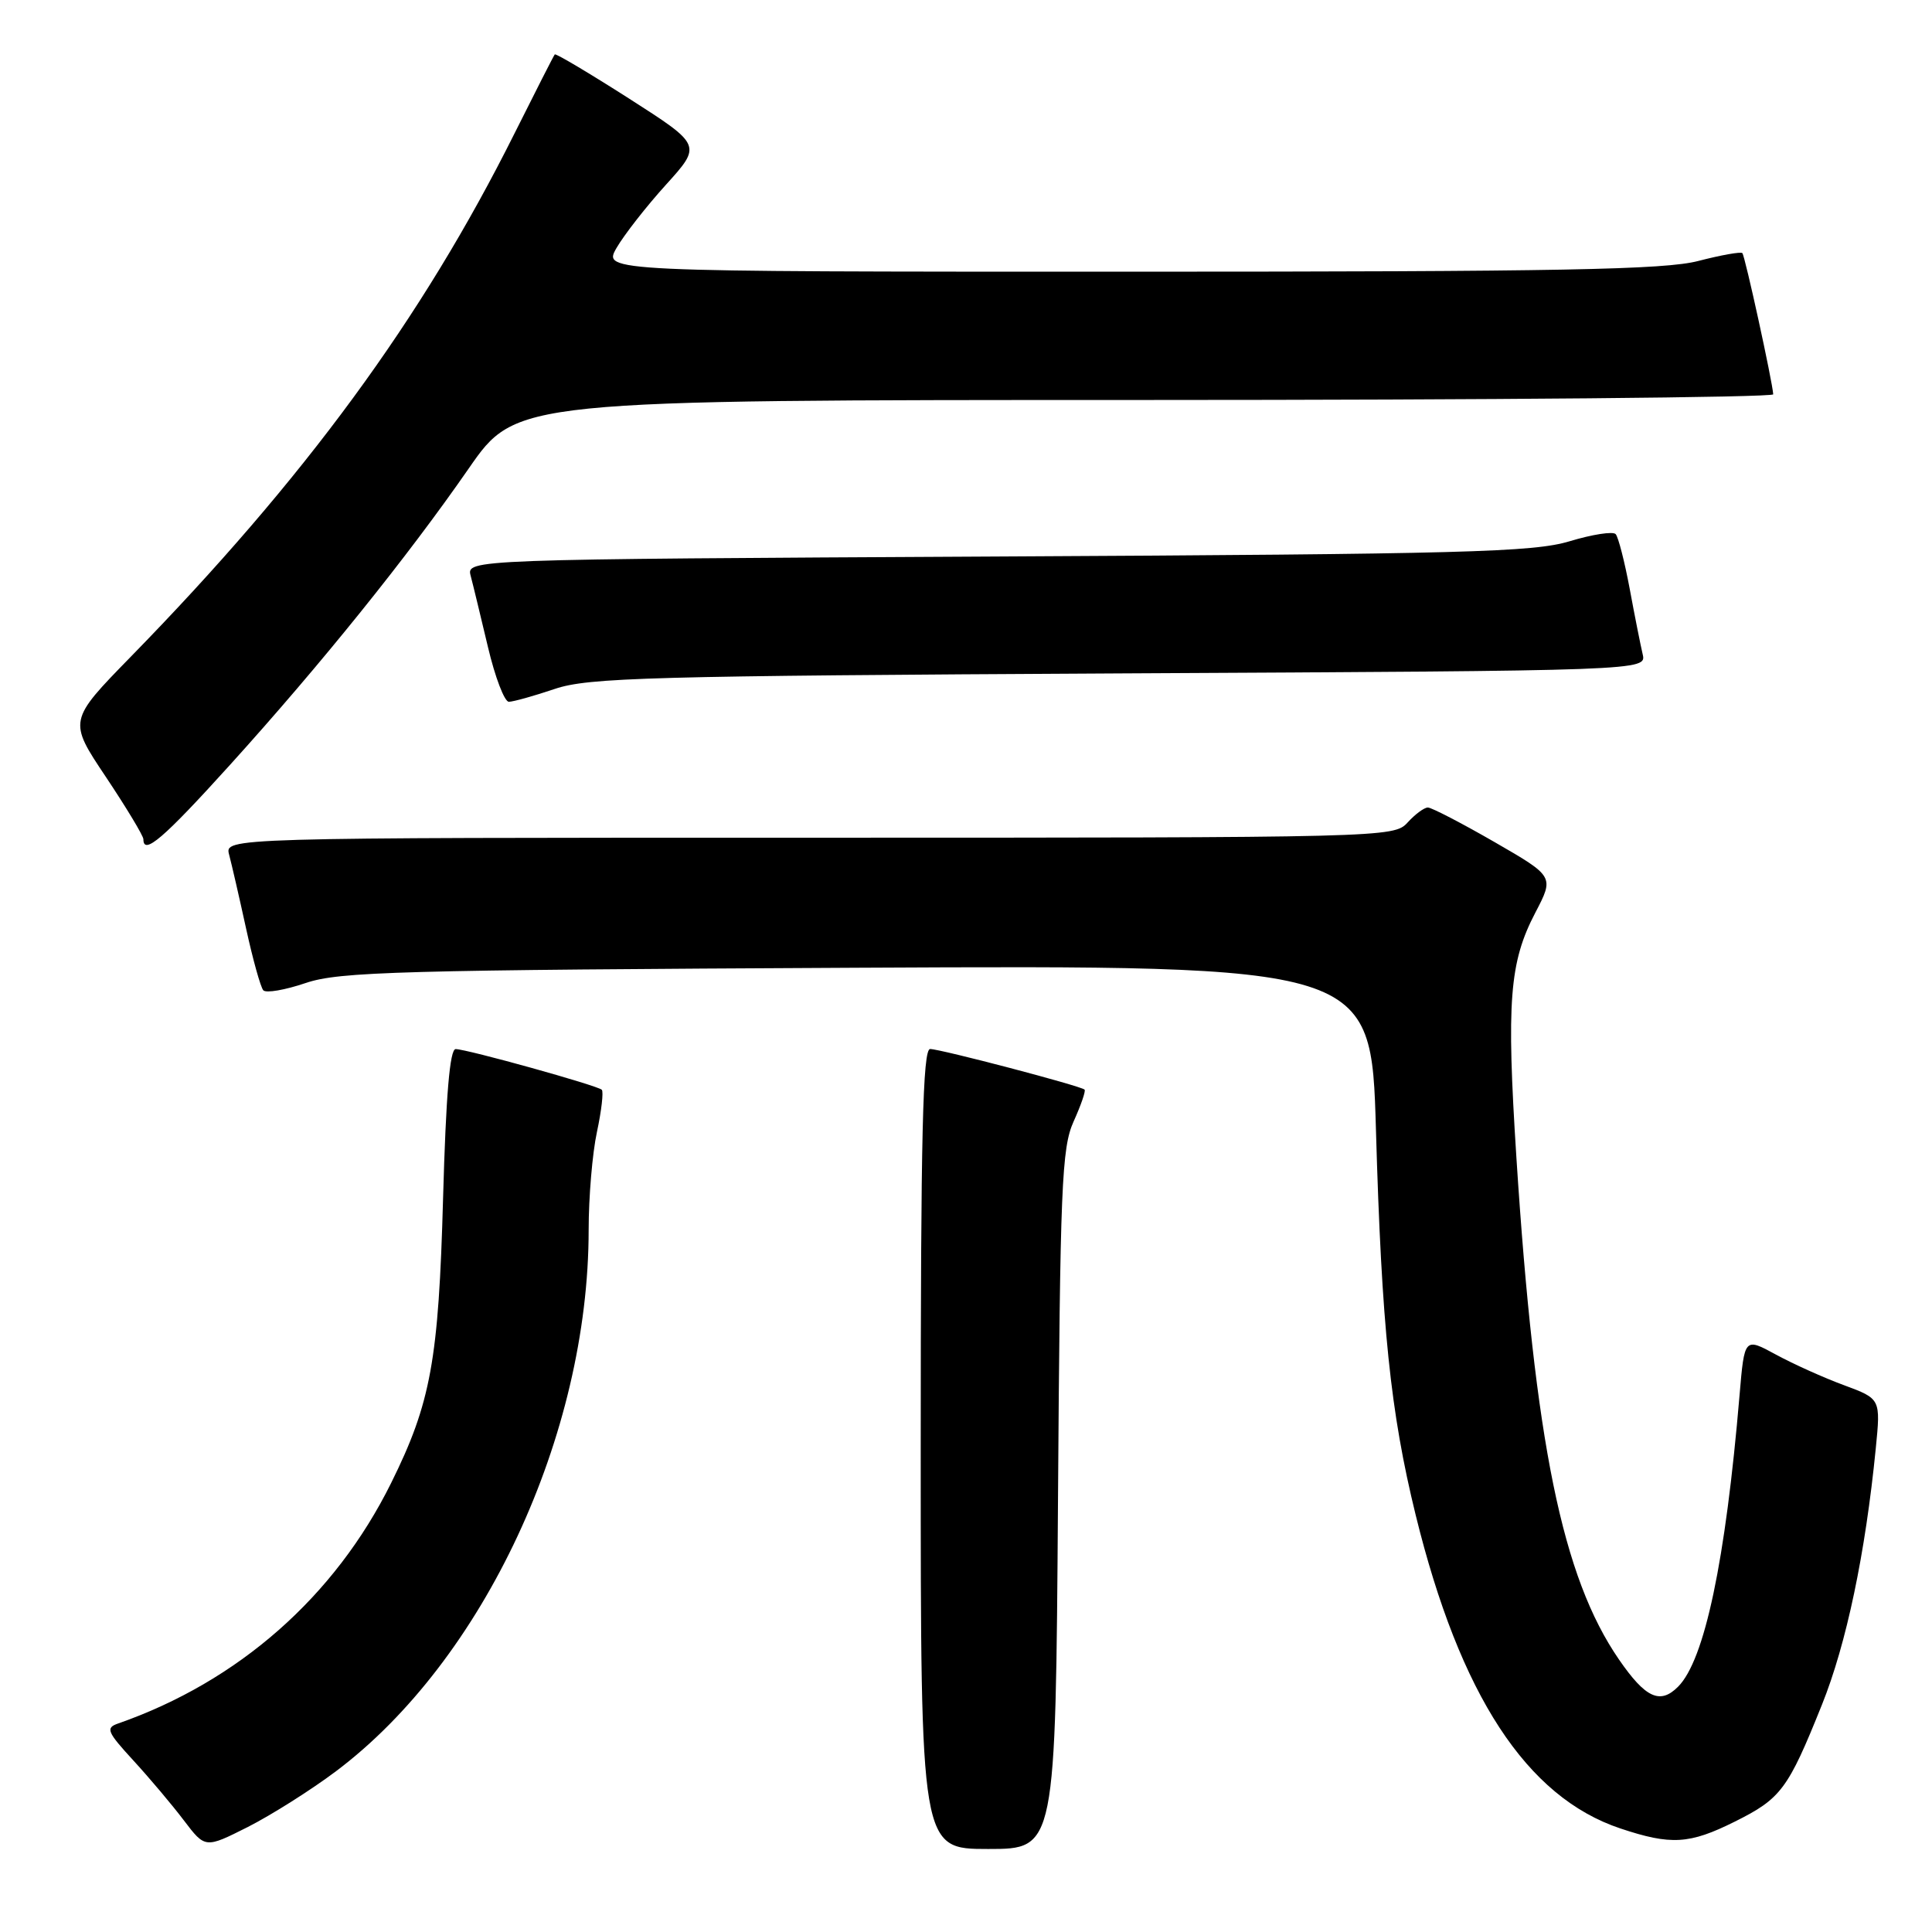<?xml version="1.0" encoding="UTF-8" standalone="no"?>
<!DOCTYPE svg PUBLIC "-//W3C//DTD SVG 1.1//EN" "http://www.w3.org/Graphics/SVG/1.1/DTD/svg11.dtd" >
<svg xmlns="http://www.w3.org/2000/svg" xmlns:xlink="http://www.w3.org/1999/xlink" version="1.1" viewBox="0 0 256 256">
 <g >
 <path fill="currentColor"
d=" M 44.52 234.70 C 64.07 220.01 78.00 190.14 78.00 162.94 C 78.00 158.63 78.49 152.80 79.10 149.98 C 79.70 147.17 79.99 144.66 79.74 144.40 C 79.16 143.83 61.92 139.03 60.38 139.01 C 59.60 139.00 59.09 145.13 58.71 158.75 C 58.12 180.24 57.09 185.89 51.83 196.50 C 44.37 211.56 31.59 222.81 15.63 228.38 C 13.97 228.96 14.19 229.48 17.66 233.26 C 19.80 235.59 22.82 239.17 24.37 241.22 C 27.19 244.93 27.19 244.93 32.85 242.08 C 35.96 240.50 41.22 237.18 44.52 234.70 Z  M 140.19 198.75 C 140.47 157.13 140.68 152.11 142.26 148.60 C 143.23 146.45 143.89 144.55 143.71 144.38 C 143.22 143.89 124.64 139.01 123.25 139.00 C 122.27 139.00 122.00 150.27 122.00 192.00 C 122.00 245.00 122.00 245.00 130.94 245.00 C 139.87 245.00 139.87 245.00 140.19 198.75 Z  M 229.86 241.38 C 235.99 238.33 236.92 237.09 241.41 225.90 C 244.66 217.83 247.17 205.86 248.55 191.92 C 249.20 185.35 249.20 185.35 244.35 183.55 C 241.68 182.57 237.62 180.74 235.32 179.49 C 231.15 177.22 231.15 177.22 230.50 184.86 C 228.64 206.87 225.87 219.98 222.35 223.50 C 219.97 225.89 218.04 225.00 214.52 219.89 C 207.01 208.98 203.37 191.17 200.93 153.37 C 199.60 132.68 200.00 127.51 203.44 120.93 C 205.94 116.14 205.94 116.14 198.02 111.57 C 193.66 109.06 189.69 107.00 189.20 107.00 C 188.71 107.00 187.50 107.90 186.50 109.00 C 184.72 110.97 183.42 111.00 107.23 111.00 C 29.77 111.00 29.77 111.00 30.36 113.25 C 30.69 114.49 31.70 118.88 32.60 123.00 C 33.50 127.12 34.53 130.82 34.89 131.22 C 35.25 131.62 37.78 131.18 40.52 130.25 C 44.96 128.75 52.87 128.53 113.59 128.23 C 181.69 127.90 181.69 127.90 182.32 149.70 C 183.07 175.80 184.24 187.10 187.58 200.73 C 193.45 224.62 202.27 238.13 214.71 242.28 C 221.42 244.52 223.86 244.37 229.86 241.38 Z  M 30.46 101.37 C 42.56 87.99 53.99 73.79 62.10 62.09 C 68.40 53.00 68.40 53.00 151.70 53.00 C 197.52 53.00 234.98 52.66 234.96 52.25 C 234.87 50.61 231.22 33.89 230.87 33.54 C 230.67 33.33 228.04 33.80 225.03 34.58 C 220.57 35.74 206.77 36.00 149.73 36.00 C 79.89 36.00 79.89 36.00 81.69 32.86 C 82.69 31.13 85.64 27.35 88.25 24.47 C 92.99 19.23 92.99 19.23 83.37 13.07 C 78.08 9.69 73.64 7.05 73.51 7.21 C 73.37 7.37 70.97 12.09 68.16 17.71 C 55.91 42.24 40.39 63.41 17.35 87.00 C 9.05 95.50 9.05 95.50 14.03 102.95 C 16.76 107.04 19.00 110.76 19.00 111.20 C 19.00 113.38 21.65 111.11 30.46 101.37 Z  M 73.50 91.29 C 77.96 89.78 86.05 89.56 148.34 89.23 C 218.18 88.87 218.18 88.87 217.66 86.68 C 217.38 85.48 216.60 81.58 215.94 78.00 C 215.27 74.42 214.44 71.18 214.09 70.78 C 213.75 70.38 210.99 70.81 207.98 71.72 C 203.16 73.17 194.06 73.42 132.15 73.74 C 61.80 74.11 61.80 74.11 62.37 76.31 C 62.69 77.51 63.71 81.76 64.66 85.75 C 65.60 89.74 66.85 93.00 67.43 92.99 C 68.02 92.98 70.75 92.22 73.50 91.29 Z "/>
</g>
</svg>